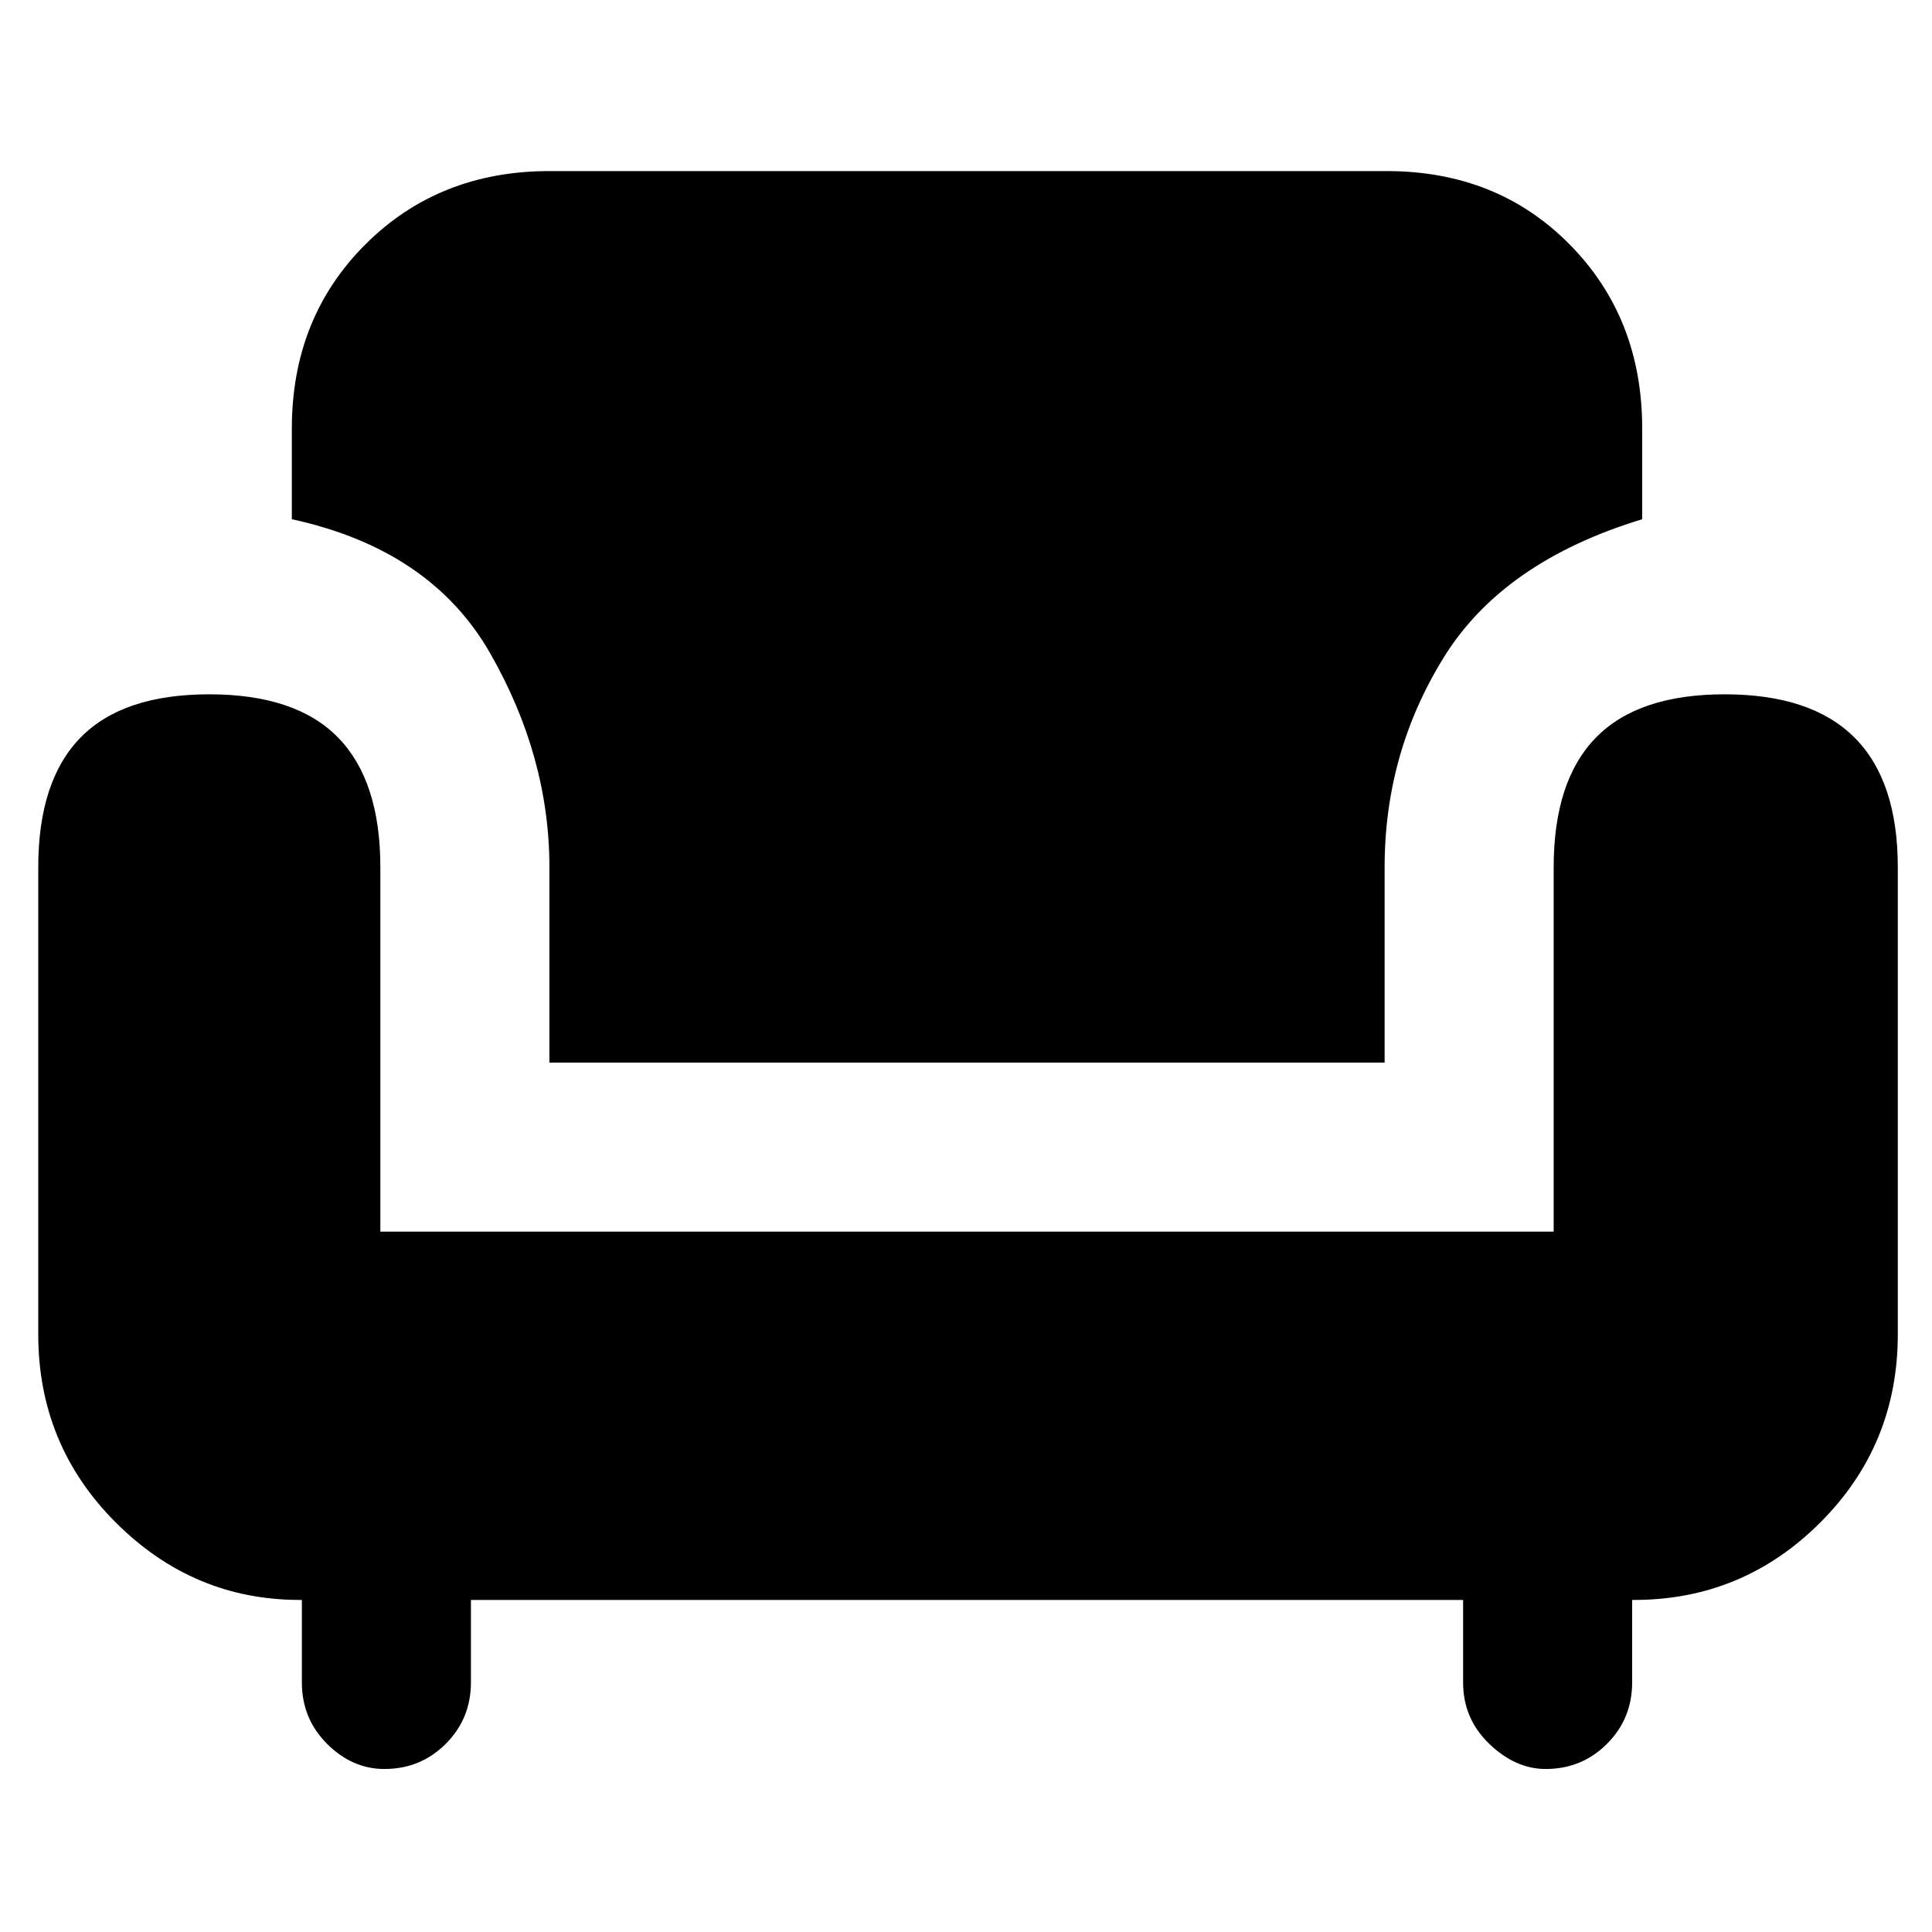 <svg xmlns="http://www.w3.org/2000/svg" height="40" width="40"><path d="M11.375 22V17.958Q11.375 15.667 10.146 13.521Q8.917 11.375 6.042 10.75V8.875Q6.042 6.583 7.562 5.063Q9.083 3.542 11.375 3.542H28.708Q31 3.542 32.5 5.063Q34 6.583 34 8.875V10.75Q31.125 11.625 29.896 13.604Q28.667 15.583 28.667 17.958V22ZM7.958 36.625Q7.292 36.625 6.771 36.104Q6.25 35.583 6.25 34.833V33.125H6.208Q4 33.125 2.396 31.521Q0.792 29.917 0.792 27.625V17.958Q0.792 16.167 1.667 15.271Q2.542 14.375 4.333 14.375Q6.125 14.375 7 15.271Q7.875 16.167 7.875 17.958V25.5H32.167V17.958Q32.167 16.167 33.042 15.271Q33.917 14.375 35.708 14.375Q37.5 14.375 38.396 15.271Q39.292 16.167 39.292 17.958V27.625Q39.292 29.917 37.688 31.521Q36.083 33.125 33.833 33.125H33.792V34.833Q33.792 35.583 33.271 36.104Q32.75 36.625 32 36.625Q31.375 36.625 30.833 36.104Q30.292 35.583 30.292 34.833V33.125H9.75V34.833Q9.75 35.583 9.229 36.104Q8.708 36.625 7.958 36.625Z"/></svg>